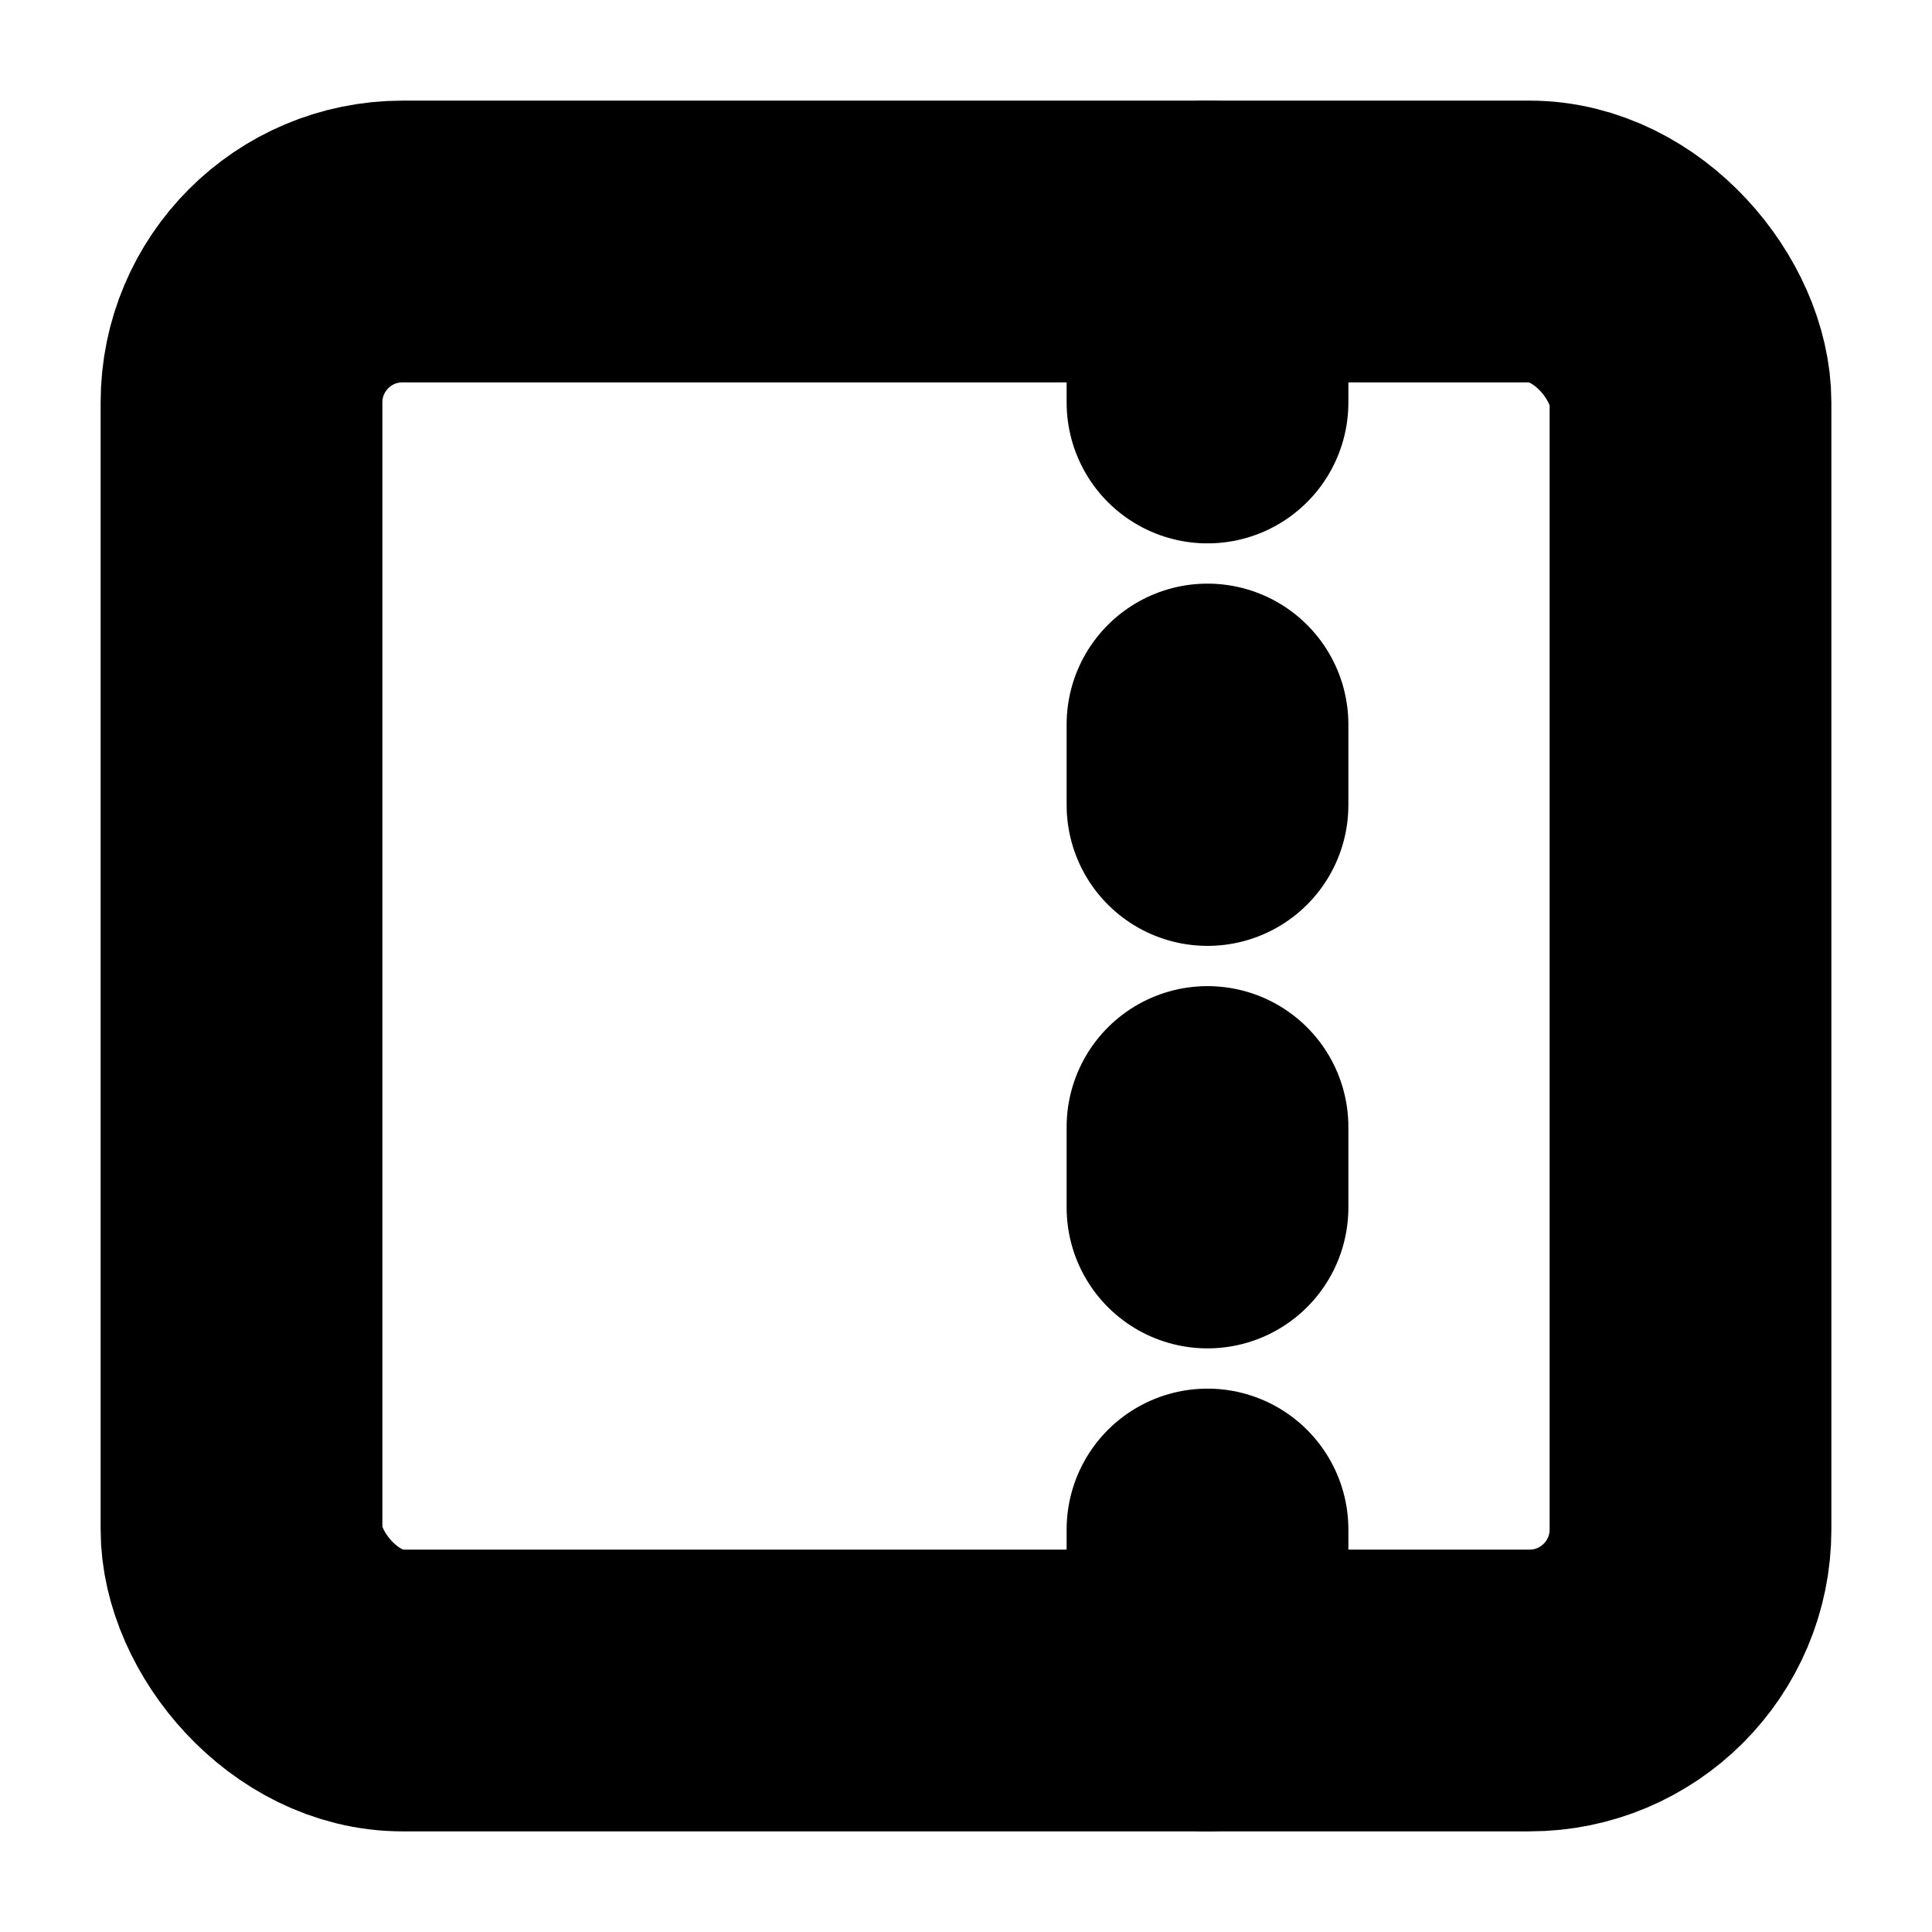 <?xml version="1.0"?>
<svg xmlns="http://www.w3.org/2000/svg" width="24" height="24" viewBox="0 0 24 24" fill="none" stroke="currentColor" stroke-width="3.500" stroke-linecap="round" stroke-linejoin="round">
  <rect width="18" height="18" x="3" y="3" rx="2"/>
  <path d="M15 14v1"/>
  <path d="M15 19v2"/>
  <path d="M15 3v2"/>
  <path d="M15 9v1"/>
</svg>
